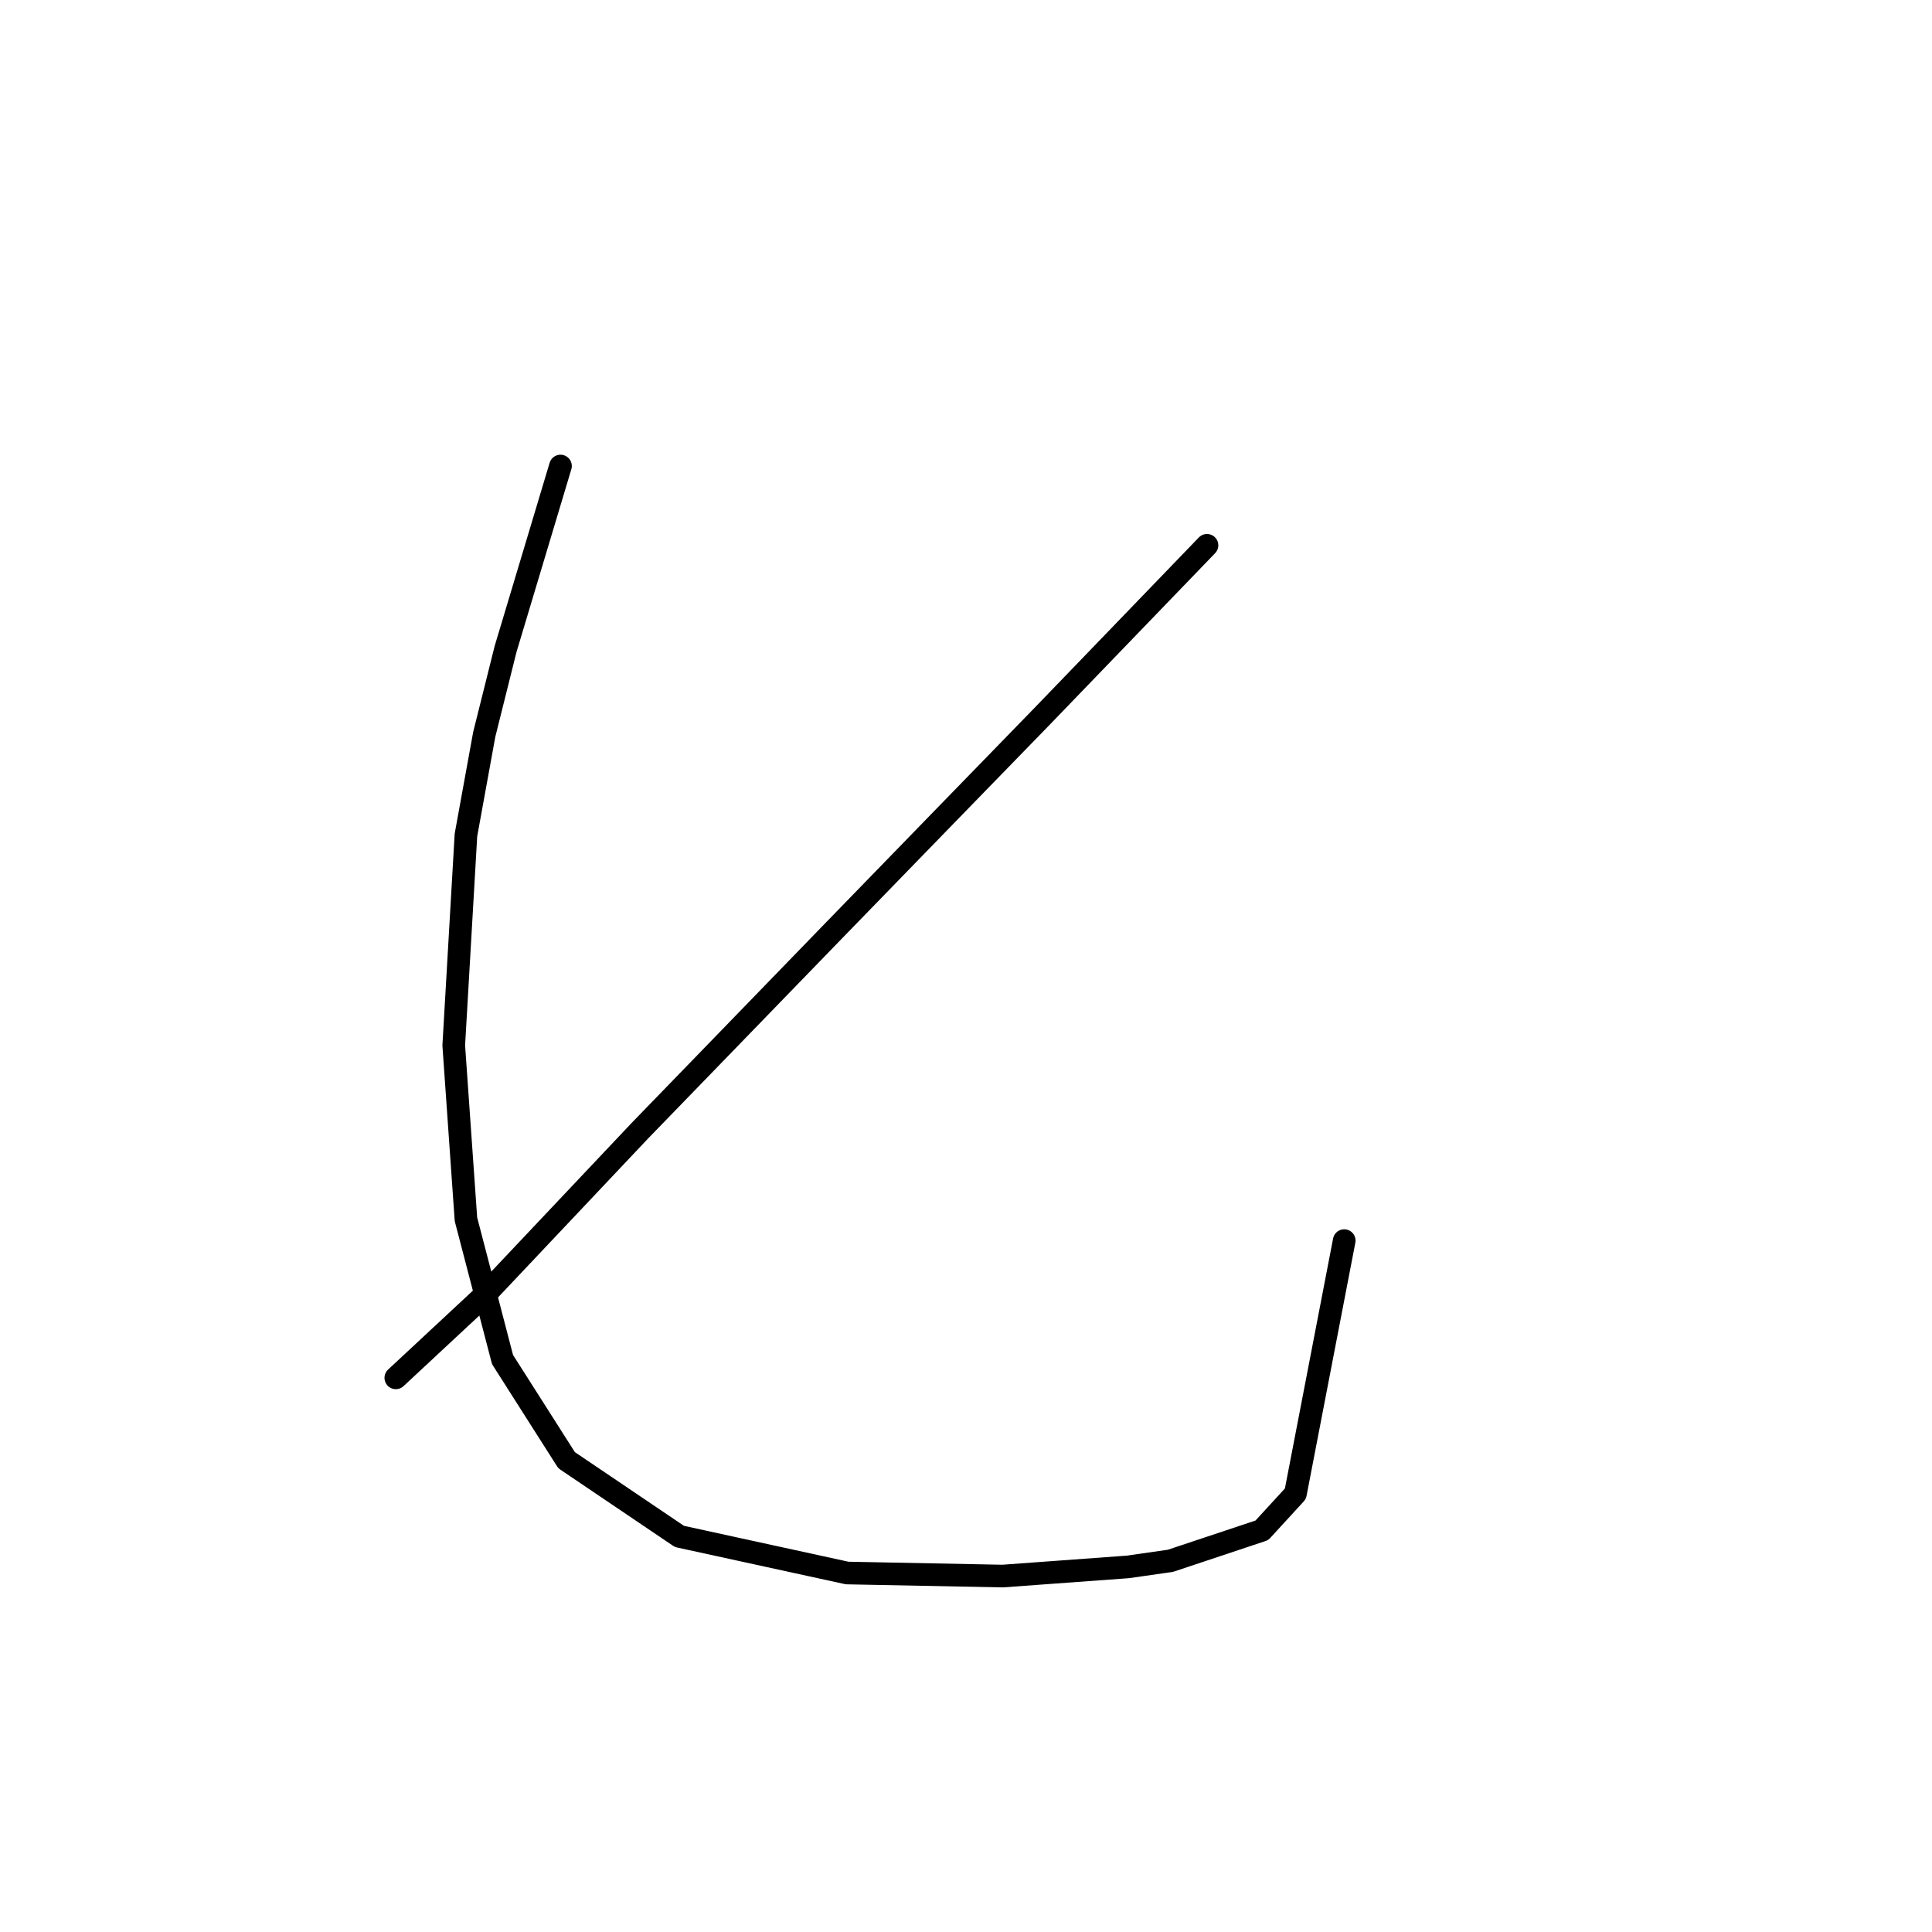<?xml version="1.0" standalone="no"?>
    <svg width="256" height="256" xmlns="http://www.w3.org/2000/svg" version="1.1">
    <polyline stroke="black" stroke-width="3" stroke-linecap="round" fill="transparent" stroke-linejoin="round" points="159.932 72.257 149.022 83.572 138.112 94.886 123.969 109.433 110.23 123.576 84.773 149.841 64.165 171.662 52.447 182.572 52.447 182.572 " />
        <polyline stroke="black" stroke-width="3" stroke-linecap="round" fill="transparent" stroke-linejoin="round" points="74.267 61.751 70.63 73.874 66.993 85.996 64.165 97.311 61.74 110.645 60.124 138.527 61.74 161.56 66.589 180.148 75.075 193.482 90.026 203.584 112.251 208.433 132.859 208.837 149.426 207.625 155.083 206.817 167.206 202.776 171.651 197.927 178.116 164.388 178.116 164.388 " />
        </svg>
